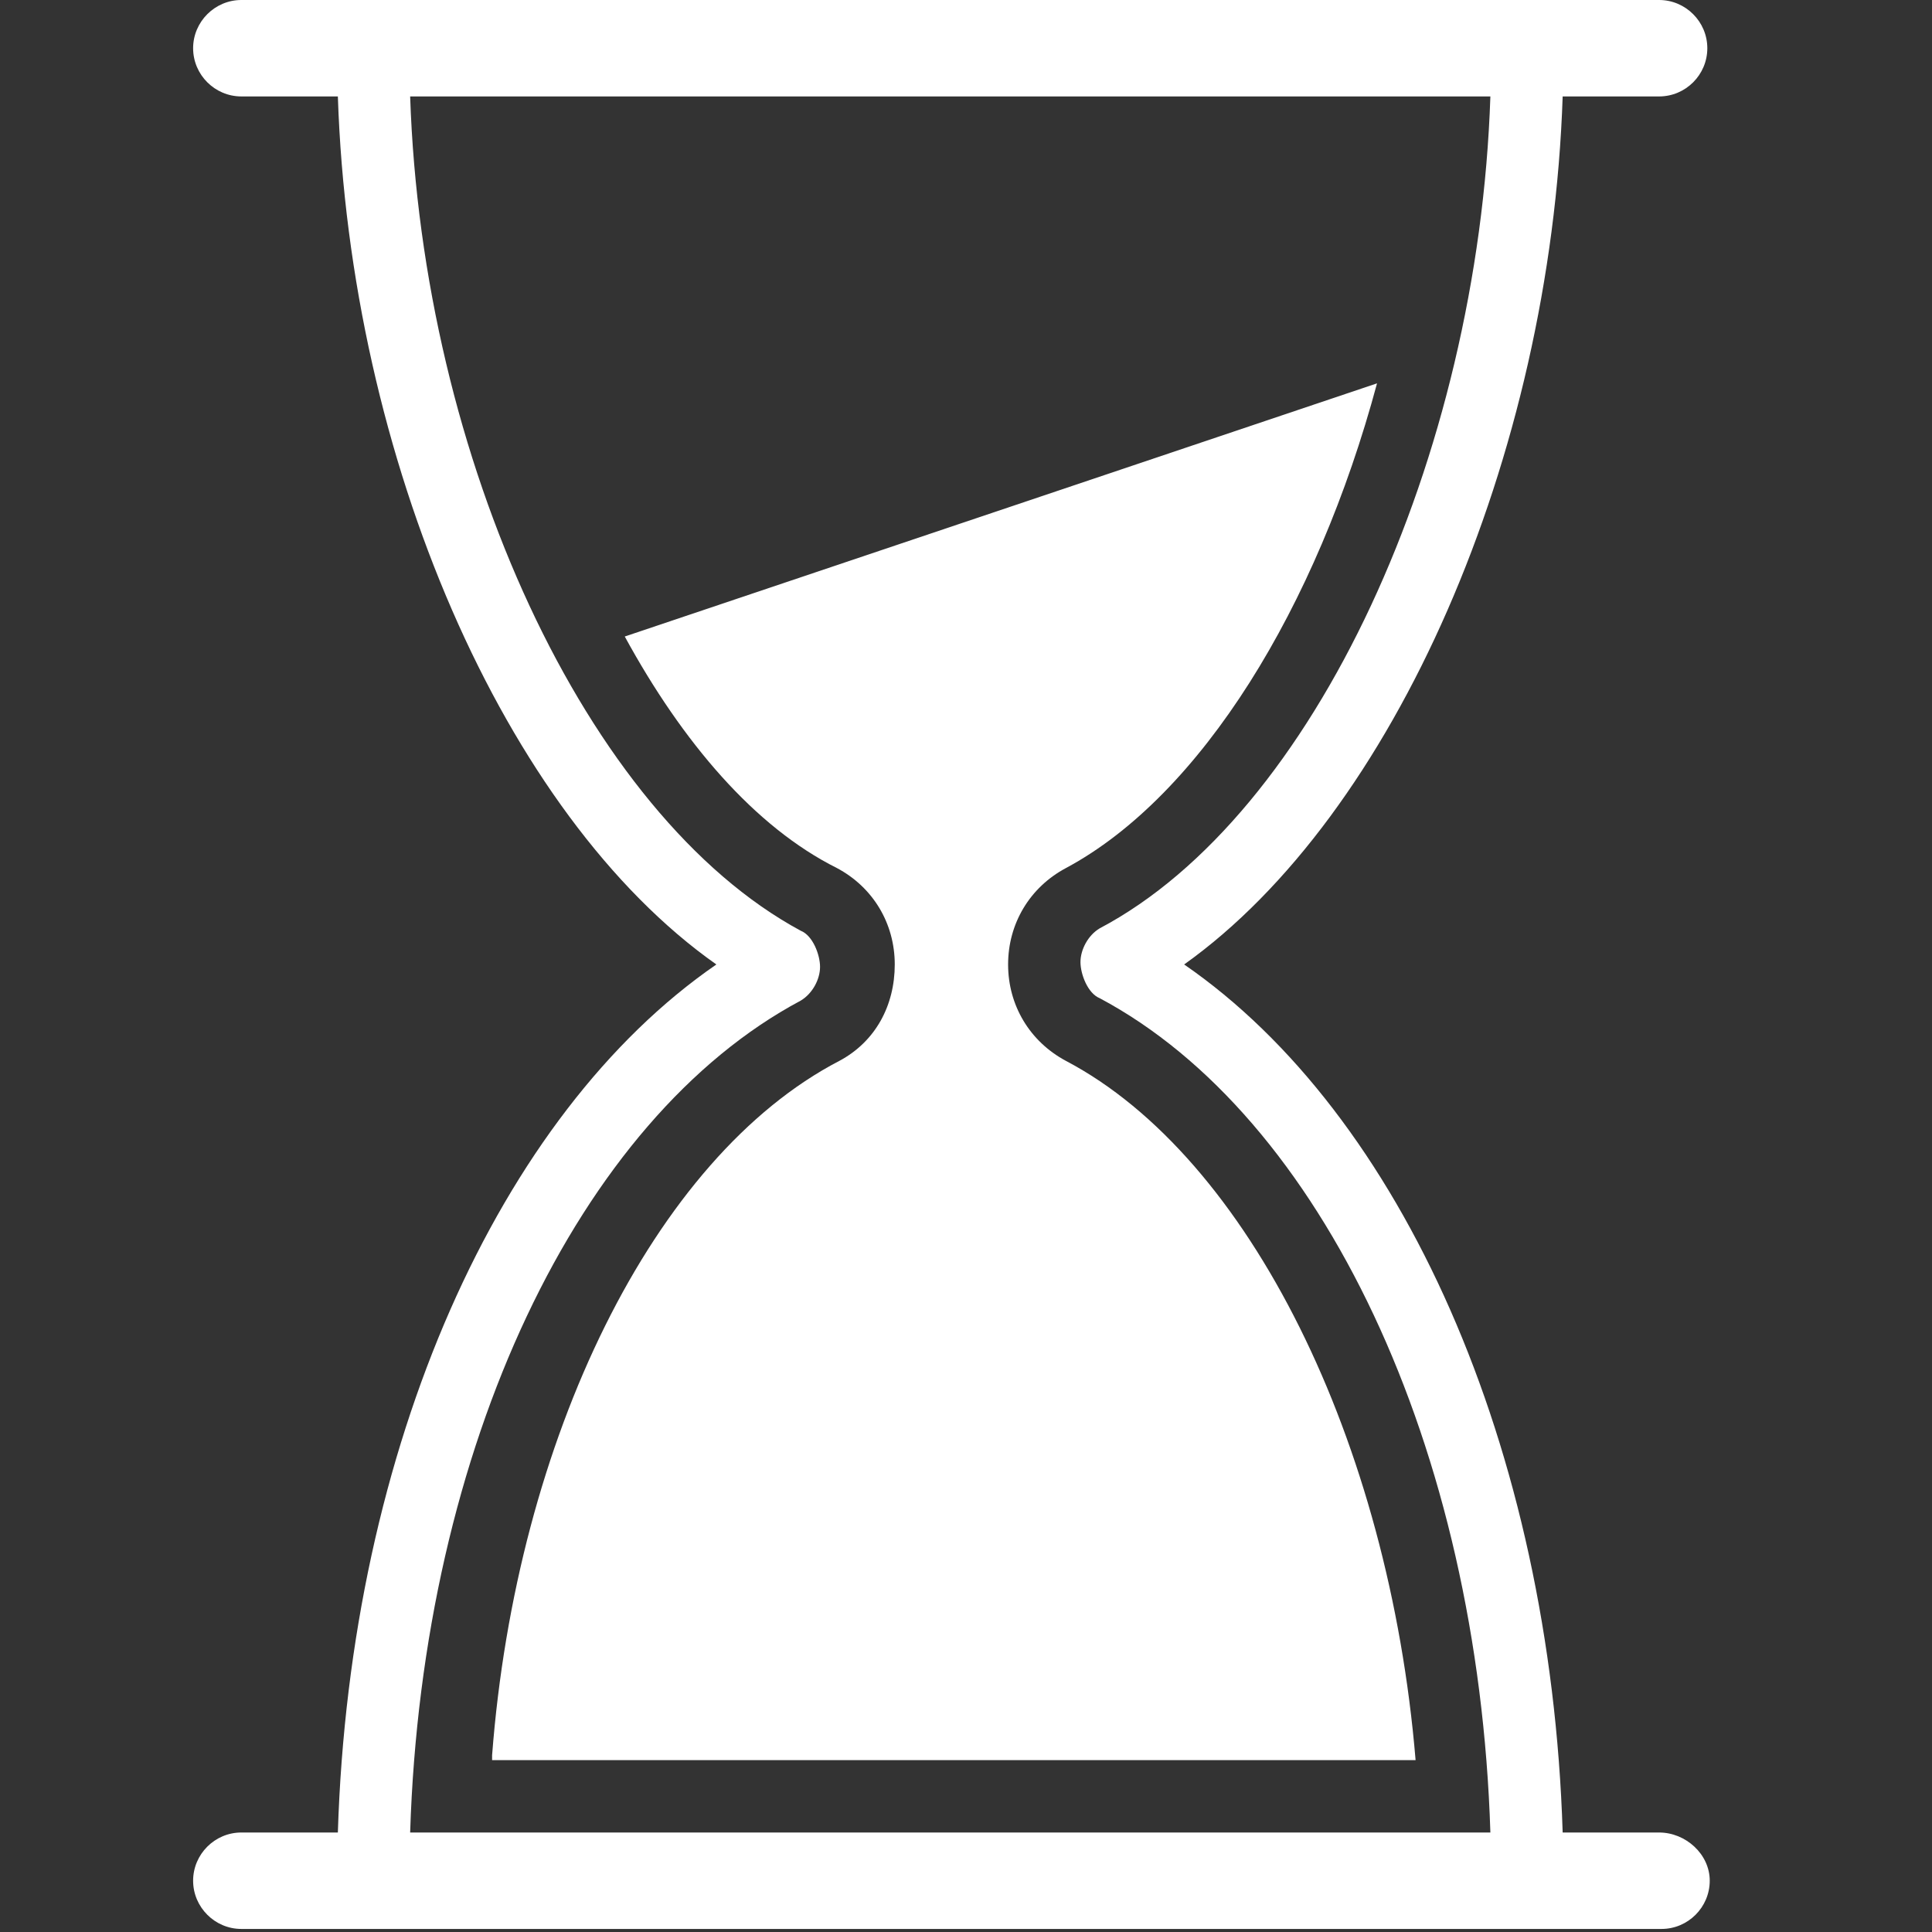 <svg width="24" height="24" viewBox="0 0 24 24" fill="none" xmlns="http://www.w3.org/2000/svg">
<rect x="0" y="0" width="24" height="24" fill="#333333" stroke="none"/>
<path d="M20.61 22.764H19.412C19.262 17.971 17.405 13.838 14.71 11.981C17.316 10.124 19.262 5.691 19.412 1.198H20.61C20.94 1.198 21.209 0.929 21.209 0.599C21.209 0.27 20.94 0 20.61 0H2.998C2.669 0 2.399 0.27 2.399 0.599C2.399 0.929 2.669 1.198 2.998 1.198H4.197C4.346 5.691 6.263 10.124 8.899 11.981C6.203 13.838 4.346 17.971 4.197 22.764H2.998C2.669 22.764 2.399 23.033 2.399 23.363C2.399 23.692 2.669 23.962 2.998 23.962H20.64C20.97 23.962 21.239 23.692 21.239 23.363C21.239 23.033 20.94 22.764 20.61 22.764ZM5.095 22.764C5.245 17.971 7.192 13.898 9.947 12.43C10.097 12.34 10.187 12.161 10.187 12.011C10.187 11.861 10.097 11.621 9.947 11.562C7.282 10.124 5.245 5.691 5.095 1.198H18.514C18.364 5.691 16.327 10.124 13.661 11.532C13.512 11.621 13.422 11.801 13.422 11.951C13.422 12.101 13.512 12.34 13.661 12.4C16.417 13.868 18.364 17.971 18.514 22.764H5.095Z" fill="white"/>
<path d="M13.242 13.179C12.793 12.939 12.523 12.49 12.523 11.981C12.523 11.472 12.793 11.022 13.242 10.783C14.919 9.884 16.357 7.548 17.106 4.762L7.761 7.907C8.48 9.225 9.378 10.274 10.396 10.783C10.846 11.022 11.115 11.472 11.115 11.981C11.115 12.49 10.876 12.939 10.426 13.179C8.12 14.377 6.413 17.881 6.113 21.805V21.865H17.585C17.256 17.911 15.518 14.377 13.242 13.179Z" fill="white"/>
</svg>
